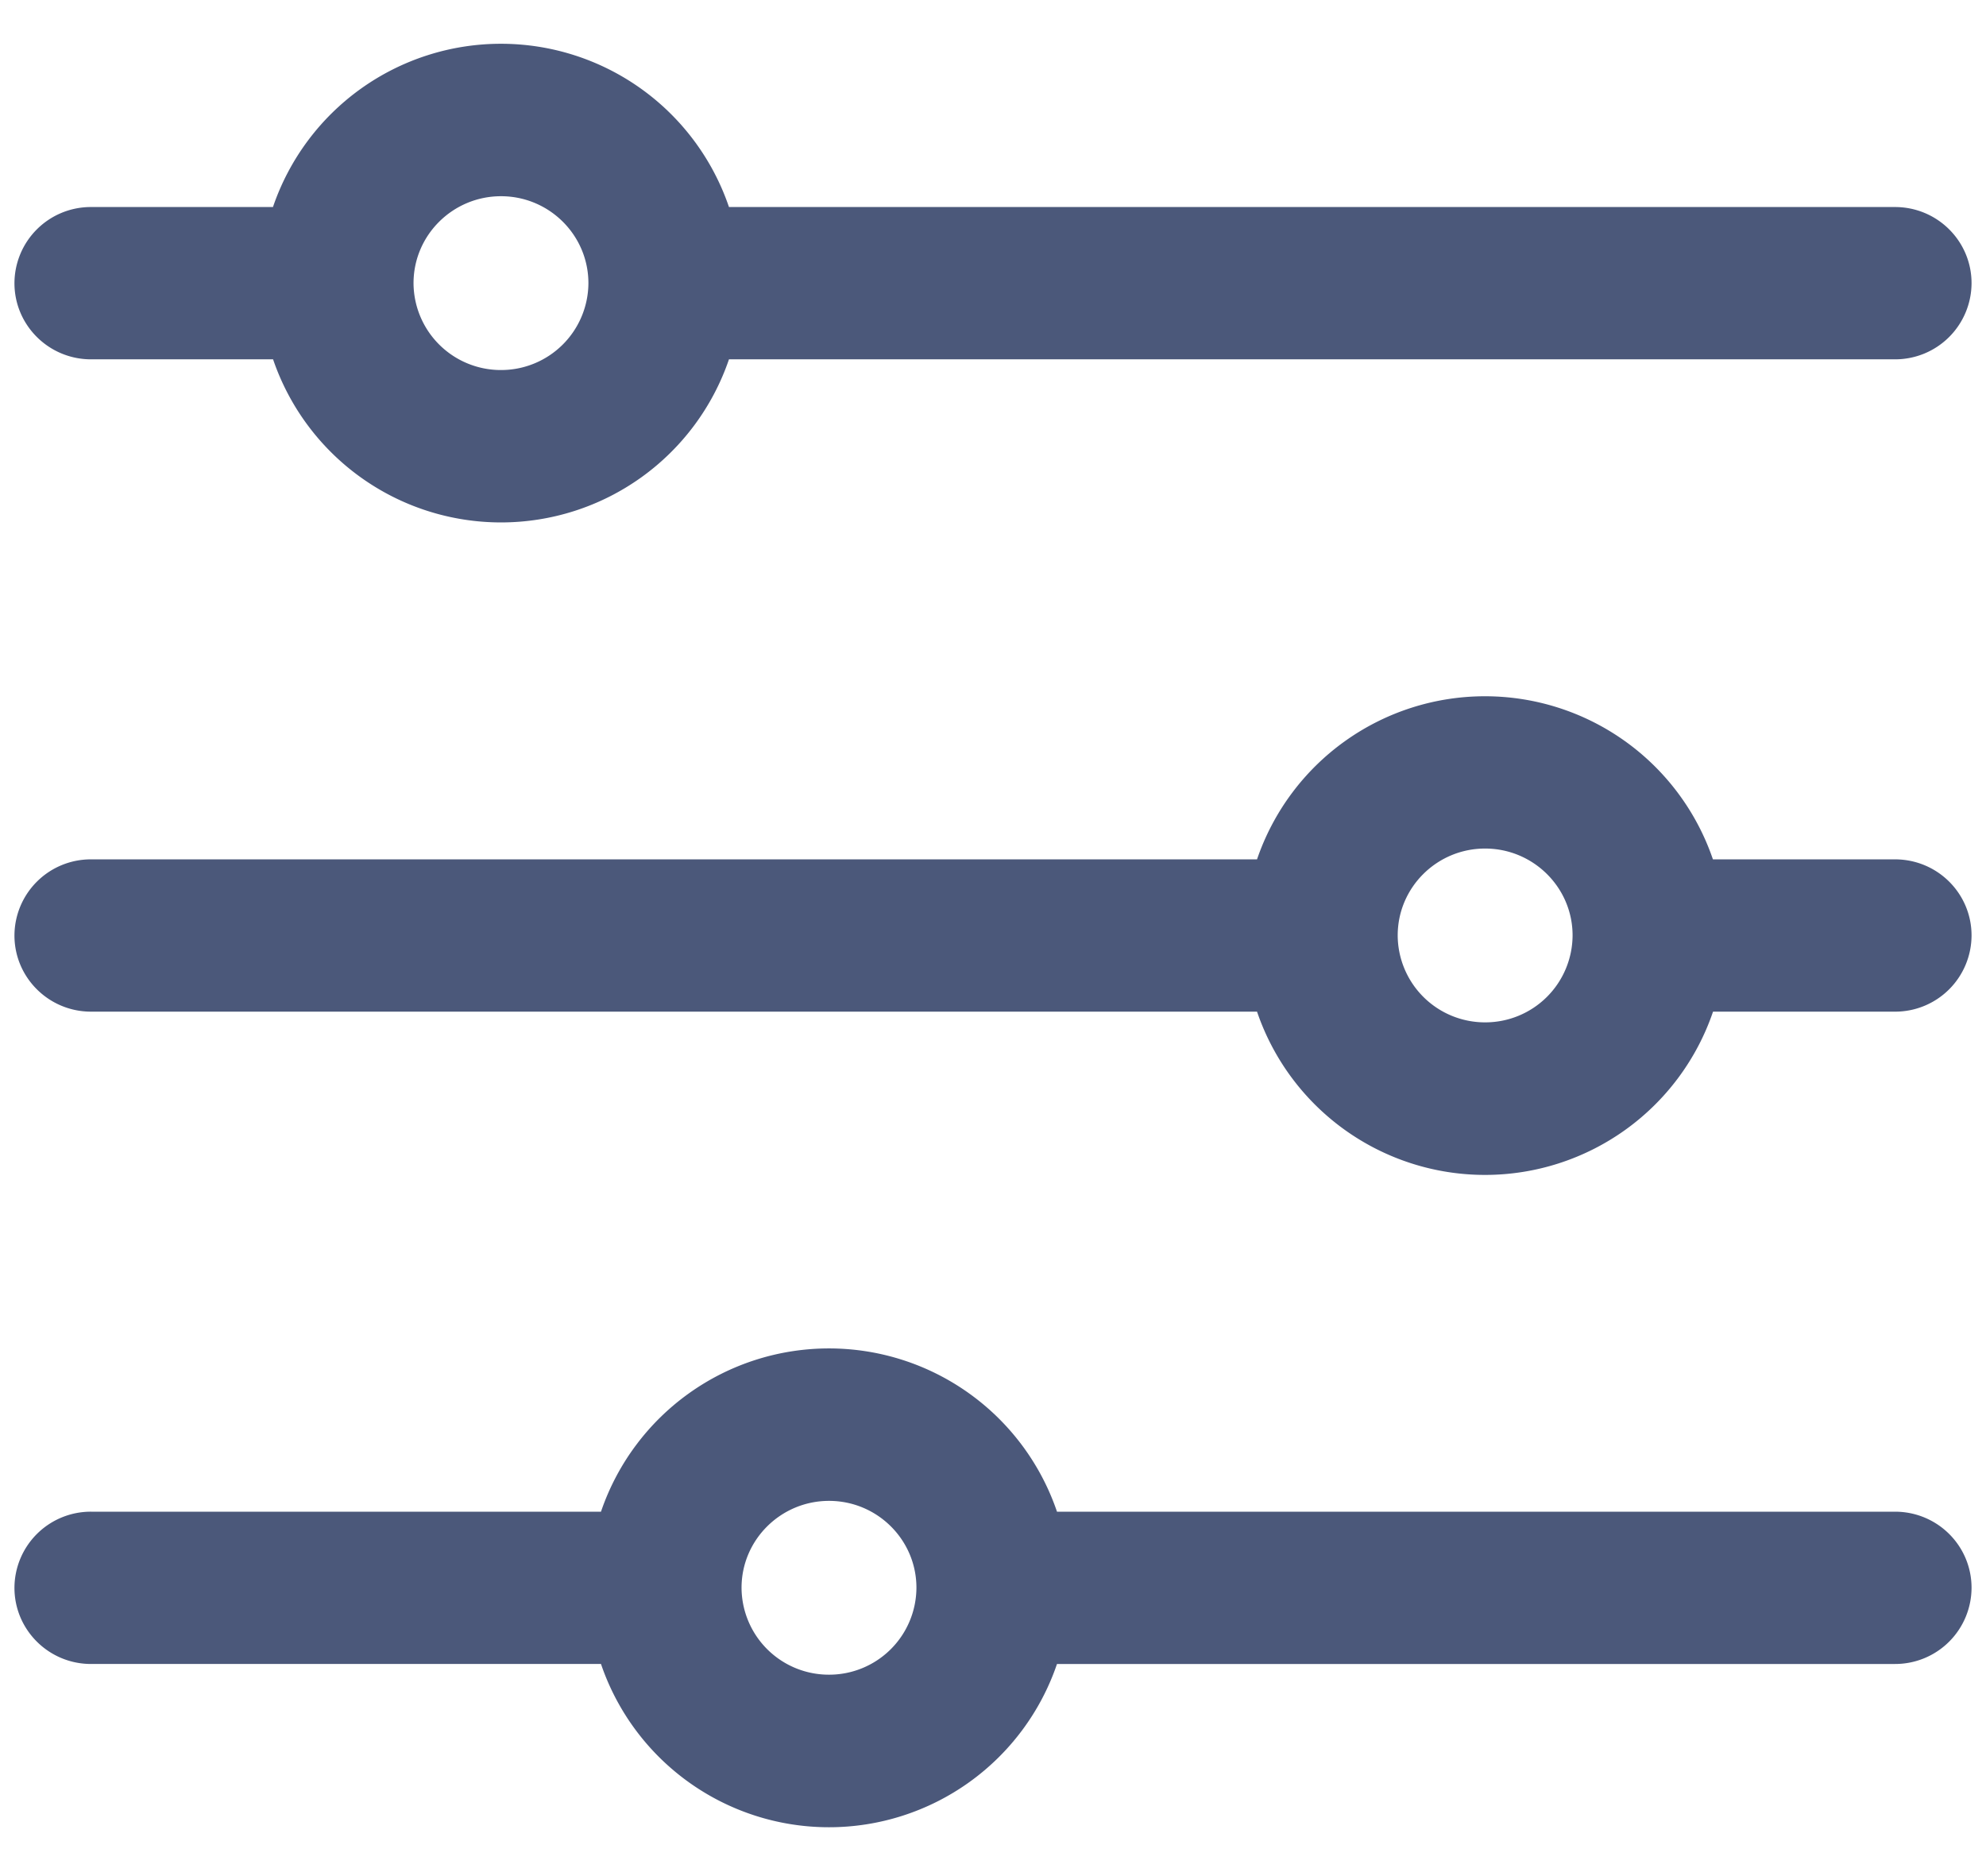 <svg width="18" height="17" viewBox="0 0 18 17" xmlns="http://www.w3.org/2000/svg">
    <g fill="#4B587A" fill-rule="nonzero">
        <path d="M17.175 1.876H6.607a2.183 2.183 0 0 0-4.133 0H.824a.692.692 0 0 0-.693.69c0 .38.31.69.694.69h1.65a2.183 2.183 0 0 0 4.132 0h10.568a.692.692 0 0 0 .694-.69c0-.381-.31-.69-.694-.69zM4.541 3.353a.791.791 0 0 1-.793-.787c0-.435.356-.788.793-.788.437 0 .792.353.792.788a.791.791 0 0 1-.792.787zM17.175 7.787h-1.65a2.183 2.183 0 0 0-4.132 0H.825a.692.692 0 0 0-.694.69c0 .38.31.69.694.69h10.568a2.183 2.183 0 0 0 4.133 0h1.65a.692.692 0 0 0 .693-.69c0-.382-.31-.69-.694-.69zM13.46 9.264a.791.791 0 0 1-.792-.788c0-.434.355-.787.792-.787.437 0 .793.353.793.787a.791.791 0 0 1-.793.788zM17.175 13.698H9.58a2.183 2.183 0 0 0-4.133 0H.825a.692.692 0 0 0-.694.69c0 .38.31.69.694.69h4.622a2.183 2.183 0 0 0 4.133 0h7.595a.692.692 0 0 0 .694-.69c0-.382-.31-.69-.694-.69zm-9.661 1.477a.791.791 0 0 1-.793-.788c0-.434.356-.787.793-.787.437 0 .792.353.792.787a.791.791 0 0 1-.792.788z"/>
    </g>
</svg>
